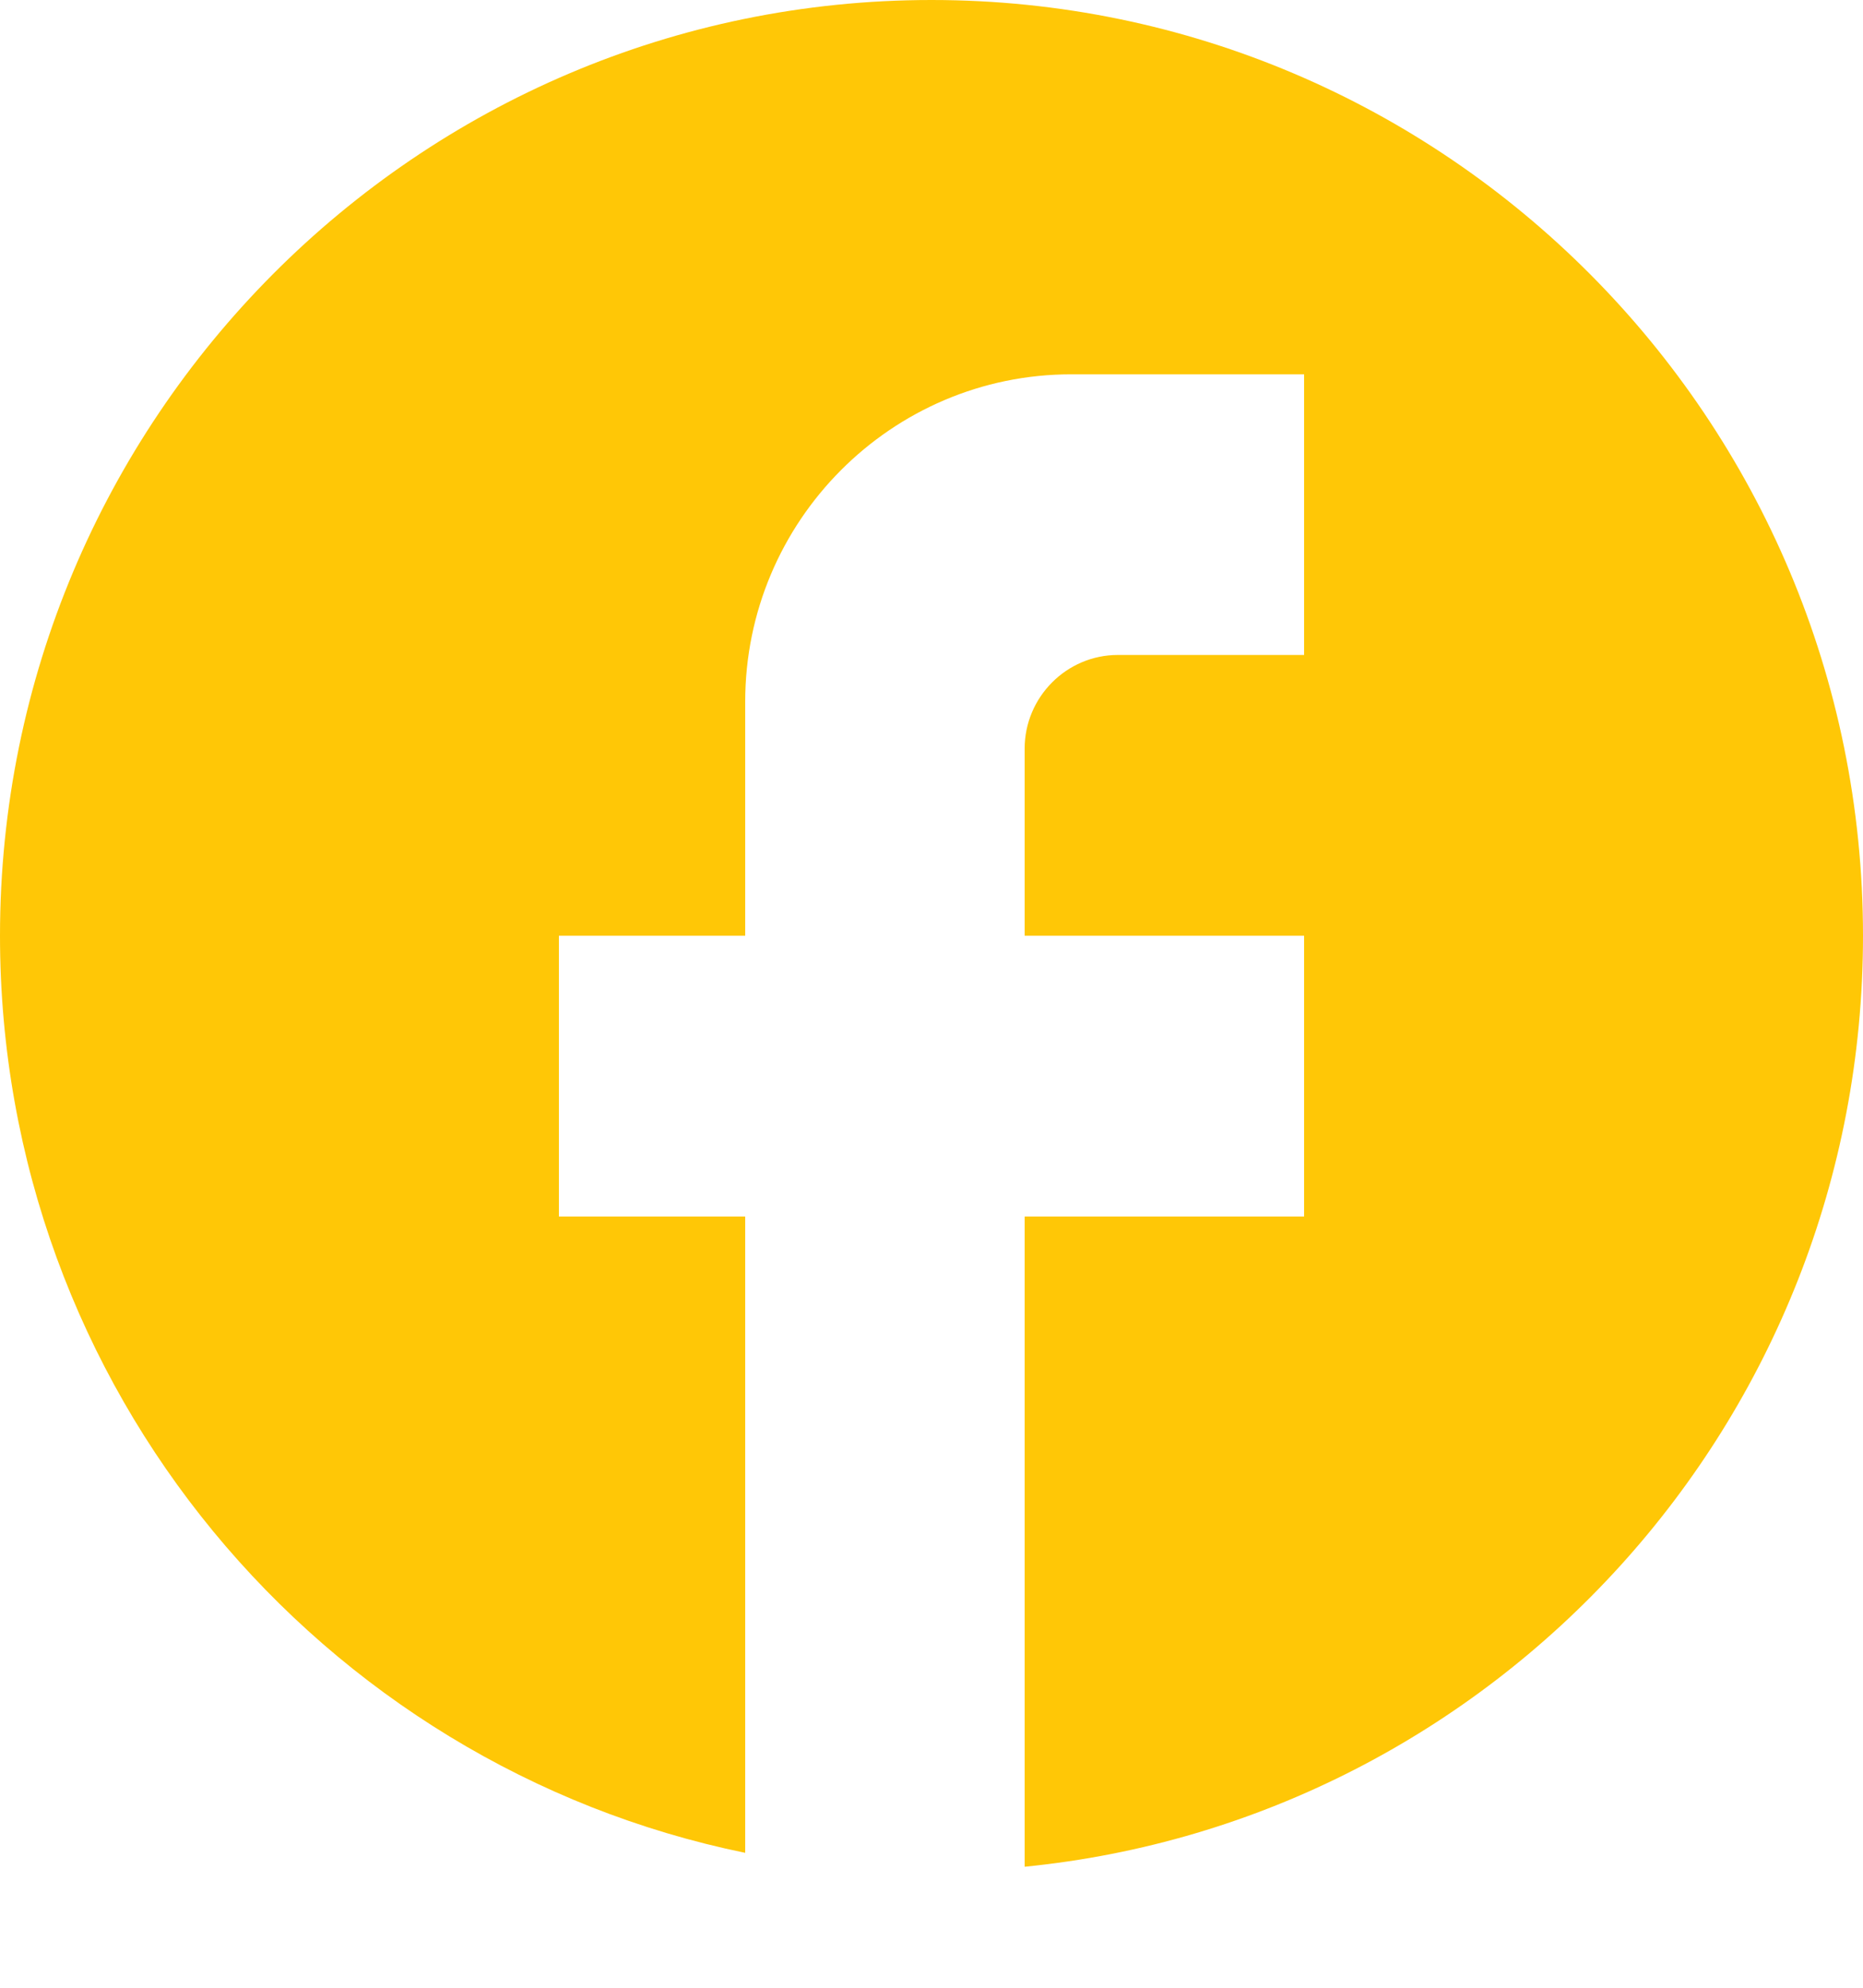 <svg width="15" height="16" viewBox="0 0 15 16" fill="none" xmlns="http://www.w3.org/2000/svg">
<path d="M15 7.532C15 3.374 11.64 0 7.5 0C3.36 0 0 3.374 0 7.532C0 11.178 2.58 14.213 6 14.914V9.792H4.5V7.532H6V5.649C6 4.195 7.178 3.013 8.625 3.013H10.5V5.272H9C8.588 5.272 8.25 5.611 8.25 6.026V7.532H10.5V9.792H8.25V15.026C12.037 14.65 15 11.441 15 7.532Z" fill="#FFC706"/>
</svg>

